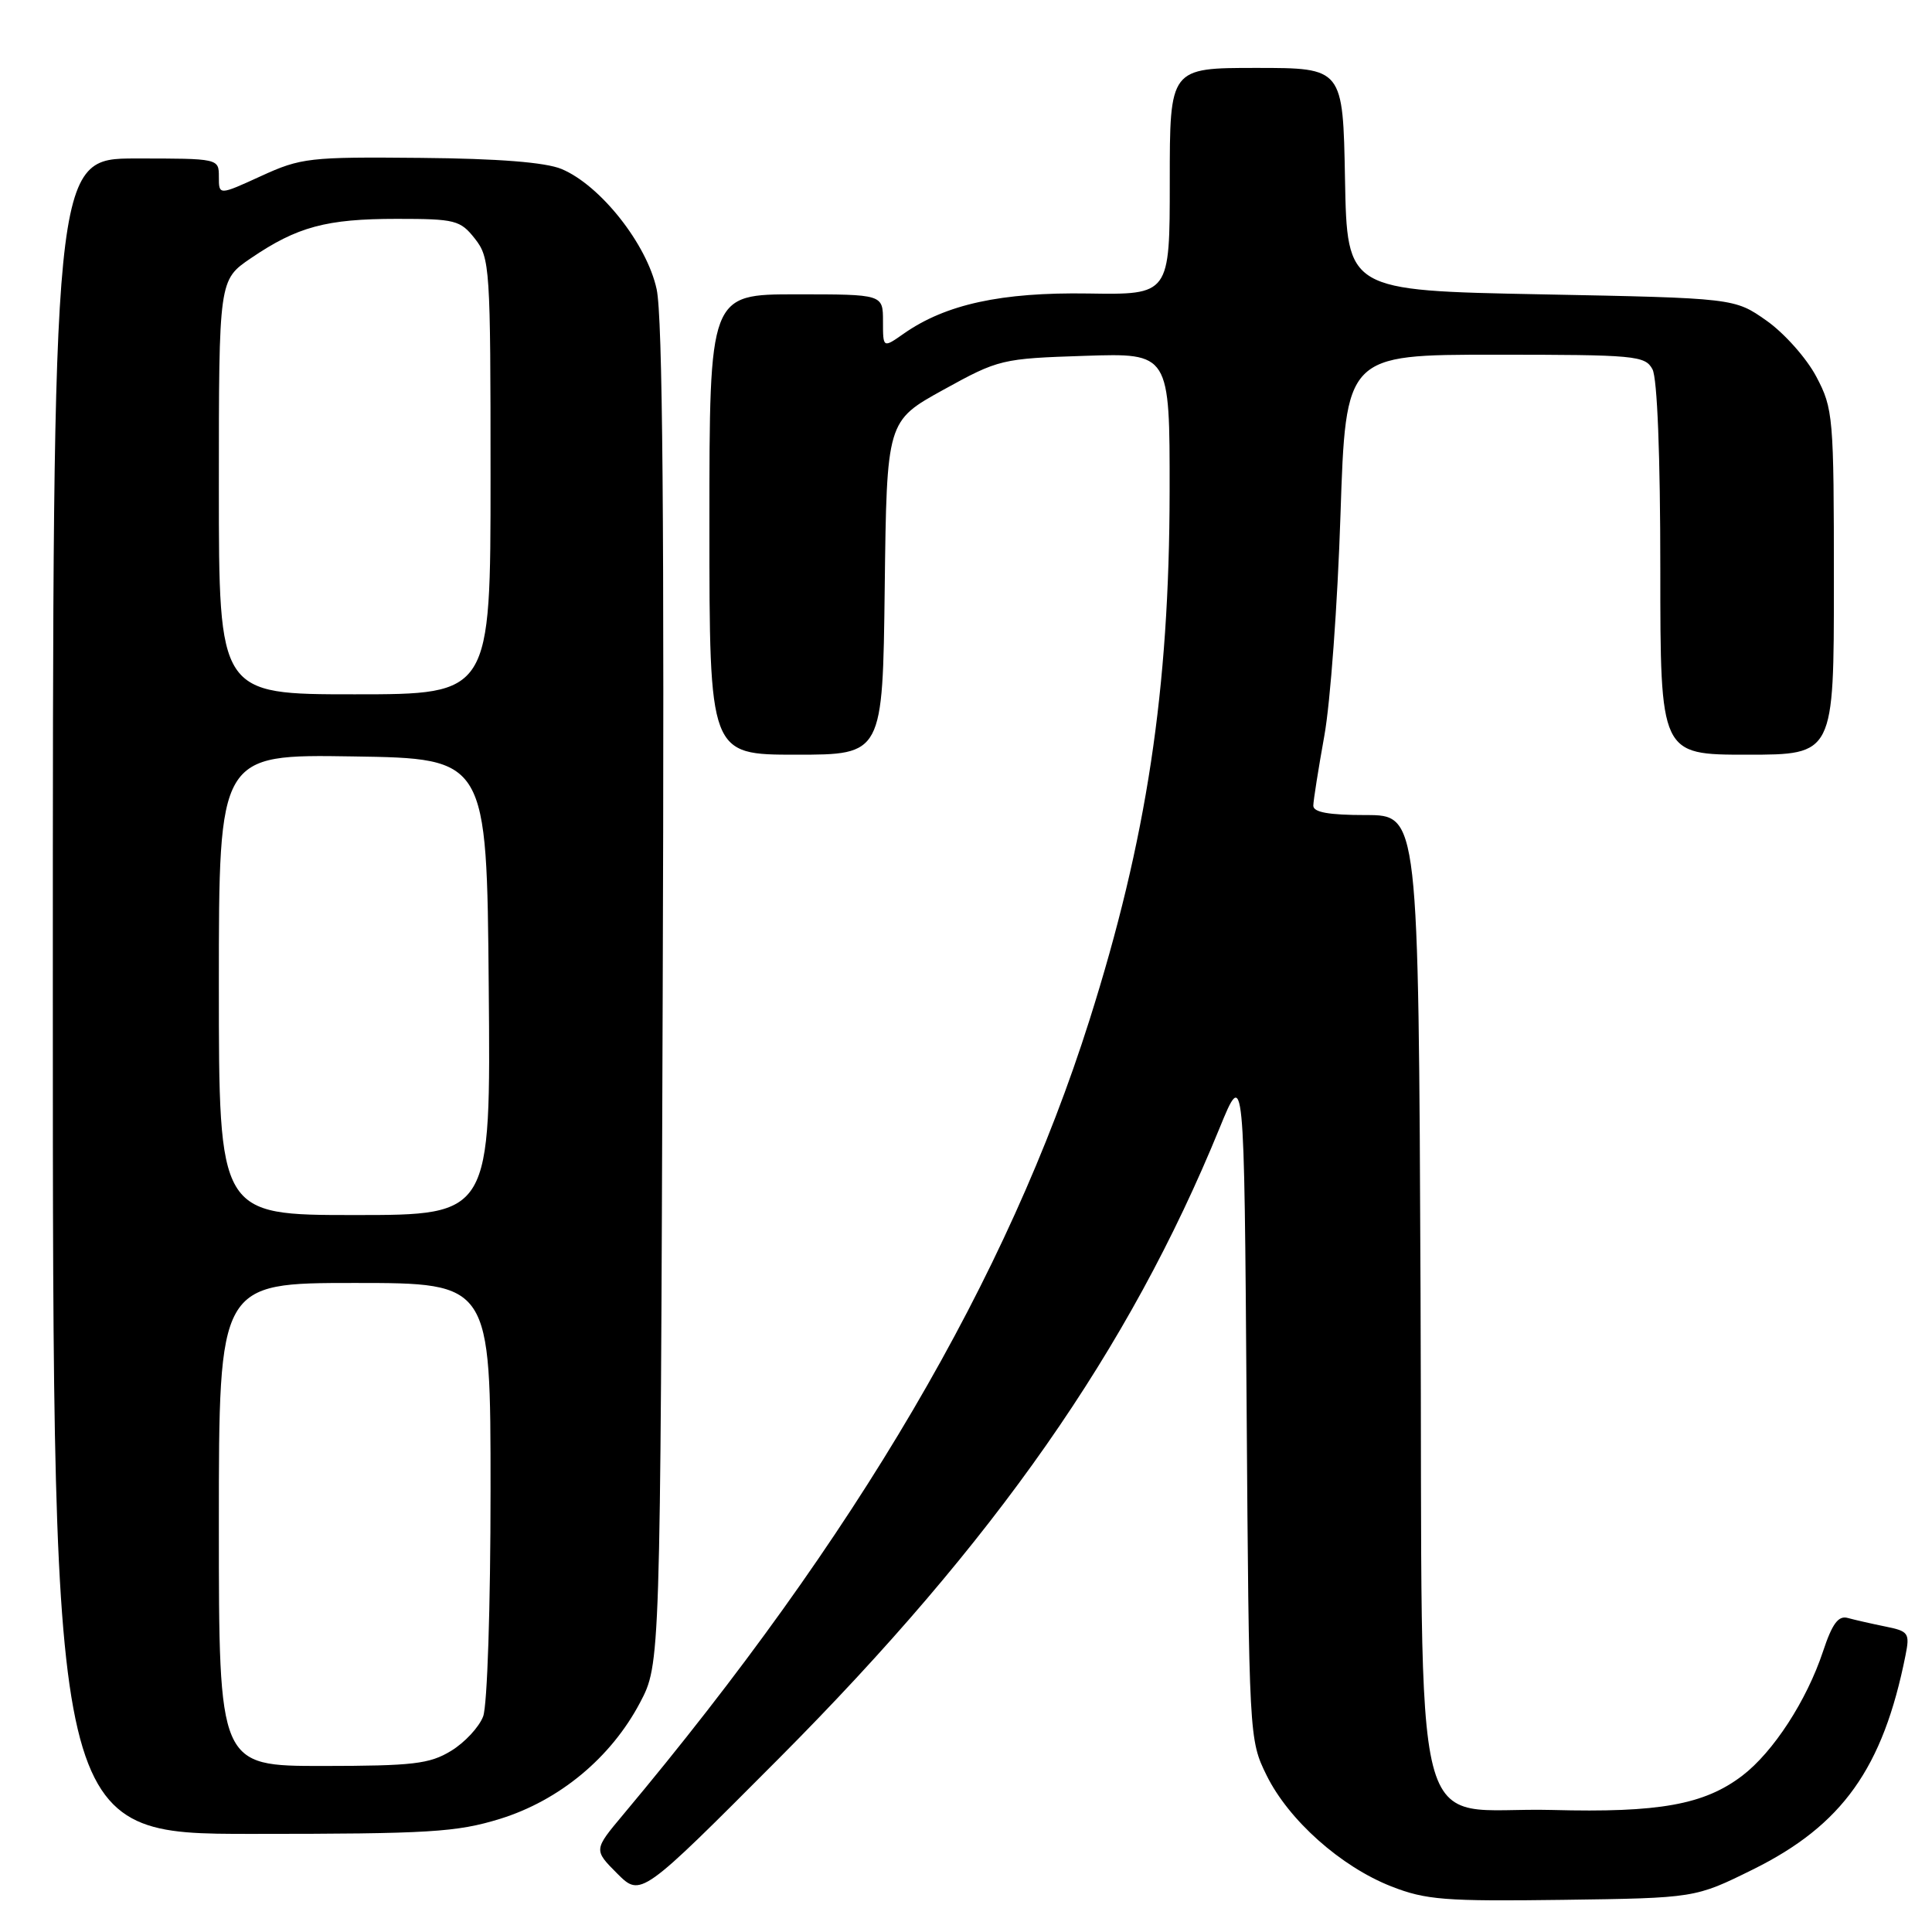 <?xml version="1.0" encoding="UTF-8" standalone="no"?>
<!DOCTYPE svg PUBLIC "-//W3C//DTD SVG 1.1//EN" "http://www.w3.org/Graphics/SVG/1.1/DTD/svg11.dtd" >
<svg xmlns="http://www.w3.org/2000/svg" xmlns:xlink="http://www.w3.org/1999/xlink" version="1.1" viewBox="0 0 256 256">
 <g >
 <path fill="currentColor"
d=" M 232.24 247.73 C 244.12 241.86 249.51 234.29 252.49 219.34 C 253.08 216.39 252.90 216.14 249.81 215.52 C 247.99 215.15 245.75 214.64 244.84 214.39 C 243.60 214.04 242.78 215.13 241.56 218.82 C 239.39 225.35 234.96 232.16 230.86 235.29 C 225.82 239.13 219.83 240.21 205.66 239.83 C 186.49 239.33 188.55 247.41 188.23 171.47 C 187.96 108.00 187.96 108.00 180.98 108.00 C 176.05 108.00 174.01 107.63 174.02 106.75 C 174.03 106.06 174.69 101.90 175.48 97.50 C 176.28 93.10 177.24 79.94 177.62 68.25 C 178.32 47.00 178.32 47.00 198.12 47.00 C 216.68 47.00 217.99 47.12 218.96 48.93 C 219.60 50.12 220.00 60.41 220.00 75.43 C 220.00 100.00 220.00 100.00 231.50 100.00 C 243.00 100.00 243.00 100.00 243.00 77.16 C 243.00 55.17 242.91 54.15 240.67 49.91 C 239.39 47.48 236.43 44.15 234.09 42.50 C 229.83 39.50 229.83 39.50 204.17 39.00 C 178.50 38.50 178.50 38.50 178.22 23.75 C 177.95 9.00 177.95 9.00 166.47 9.00 C 155.00 9.00 155.00 9.00 155.00 24.03 C 155.00 39.06 155.00 39.06 144.17 38.89 C 132.68 38.71 125.30 40.32 119.75 44.21 C 117.00 46.14 117.00 46.14 117.00 42.57 C 117.00 39.00 117.00 39.00 105.50 39.00 C 94.00 39.00 94.00 39.00 94.00 69.50 C 94.00 100.00 94.00 100.00 105.48 100.00 C 116.96 100.00 116.96 100.00 117.23 77.89 C 117.50 55.79 117.50 55.79 125.00 51.65 C 132.34 47.60 132.73 47.51 143.75 47.15 C 155.00 46.78 155.00 46.78 154.98 65.14 C 154.95 91.39 151.95 111.21 144.36 135.17 C 133.53 169.38 113.45 203.59 82.58 240.44 C 78.66 245.12 78.66 245.12 81.78 248.25 C 84.91 251.37 84.91 251.37 103.27 232.94 C 131.84 204.24 149.59 178.86 161.59 149.50 C 164.86 141.50 164.86 141.50 165.18 186.00 C 165.50 230.29 165.51 230.52 167.83 235.24 C 170.76 241.18 177.66 247.33 184.36 249.96 C 188.93 251.75 191.46 251.95 207.06 251.74 C 224.61 251.50 224.61 251.50 232.24 247.73 Z  M 66.25 241.01 C 74.12 238.57 80.95 232.91 84.80 225.62 C 87.50 220.50 87.50 220.50 87.81 132.00 C 88.04 69.44 87.80 41.98 87.01 38.33 C 85.72 32.34 79.55 24.54 74.40 22.39 C 72.27 21.51 66.06 21.01 55.69 20.92 C 41.01 20.78 39.87 20.91 34.59 23.33 C 29.00 25.89 29.00 25.89 29.00 23.44 C 29.00 21.00 29.00 21.00 18.00 21.00 C 7.00 21.00 7.00 21.00 7.00 132.00 C 7.00 243.00 7.00 243.00 33.39 243.00 C 56.94 243.00 60.49 242.78 66.25 241.01 Z  M 29.00 202.00 C 29.00 170.00 29.00 170.00 47.00 170.00 C 65.00 170.00 65.00 170.00 65.00 197.43 C 65.00 212.84 64.57 225.99 64.02 227.43 C 63.49 228.84 61.58 230.90 59.77 232.00 C 56.92 233.74 54.73 233.99 42.75 234.00 C 29.00 234.00 29.00 234.00 29.00 202.00 Z  M 29.00 130.48 C 29.00 99.95 29.00 99.95 46.75 100.23 C 64.50 100.50 64.50 100.50 64.76 130.75 C 65.03 161.00 65.03 161.00 47.01 161.00 C 29.00 161.00 29.00 161.00 29.00 130.48 Z  M 29.00 64.55 C 29.00 37.10 29.00 37.10 33.25 34.21 C 39.38 30.04 43.24 29.00 52.58 29.00 C 60.33 29.00 60.99 29.17 62.93 31.63 C 64.92 34.16 65.00 35.45 65.00 63.13 C 65.00 92.00 65.00 92.00 47.00 92.00 C 29.00 92.00 29.00 92.00 29.00 64.55 Z "/>
</g>
</svg>